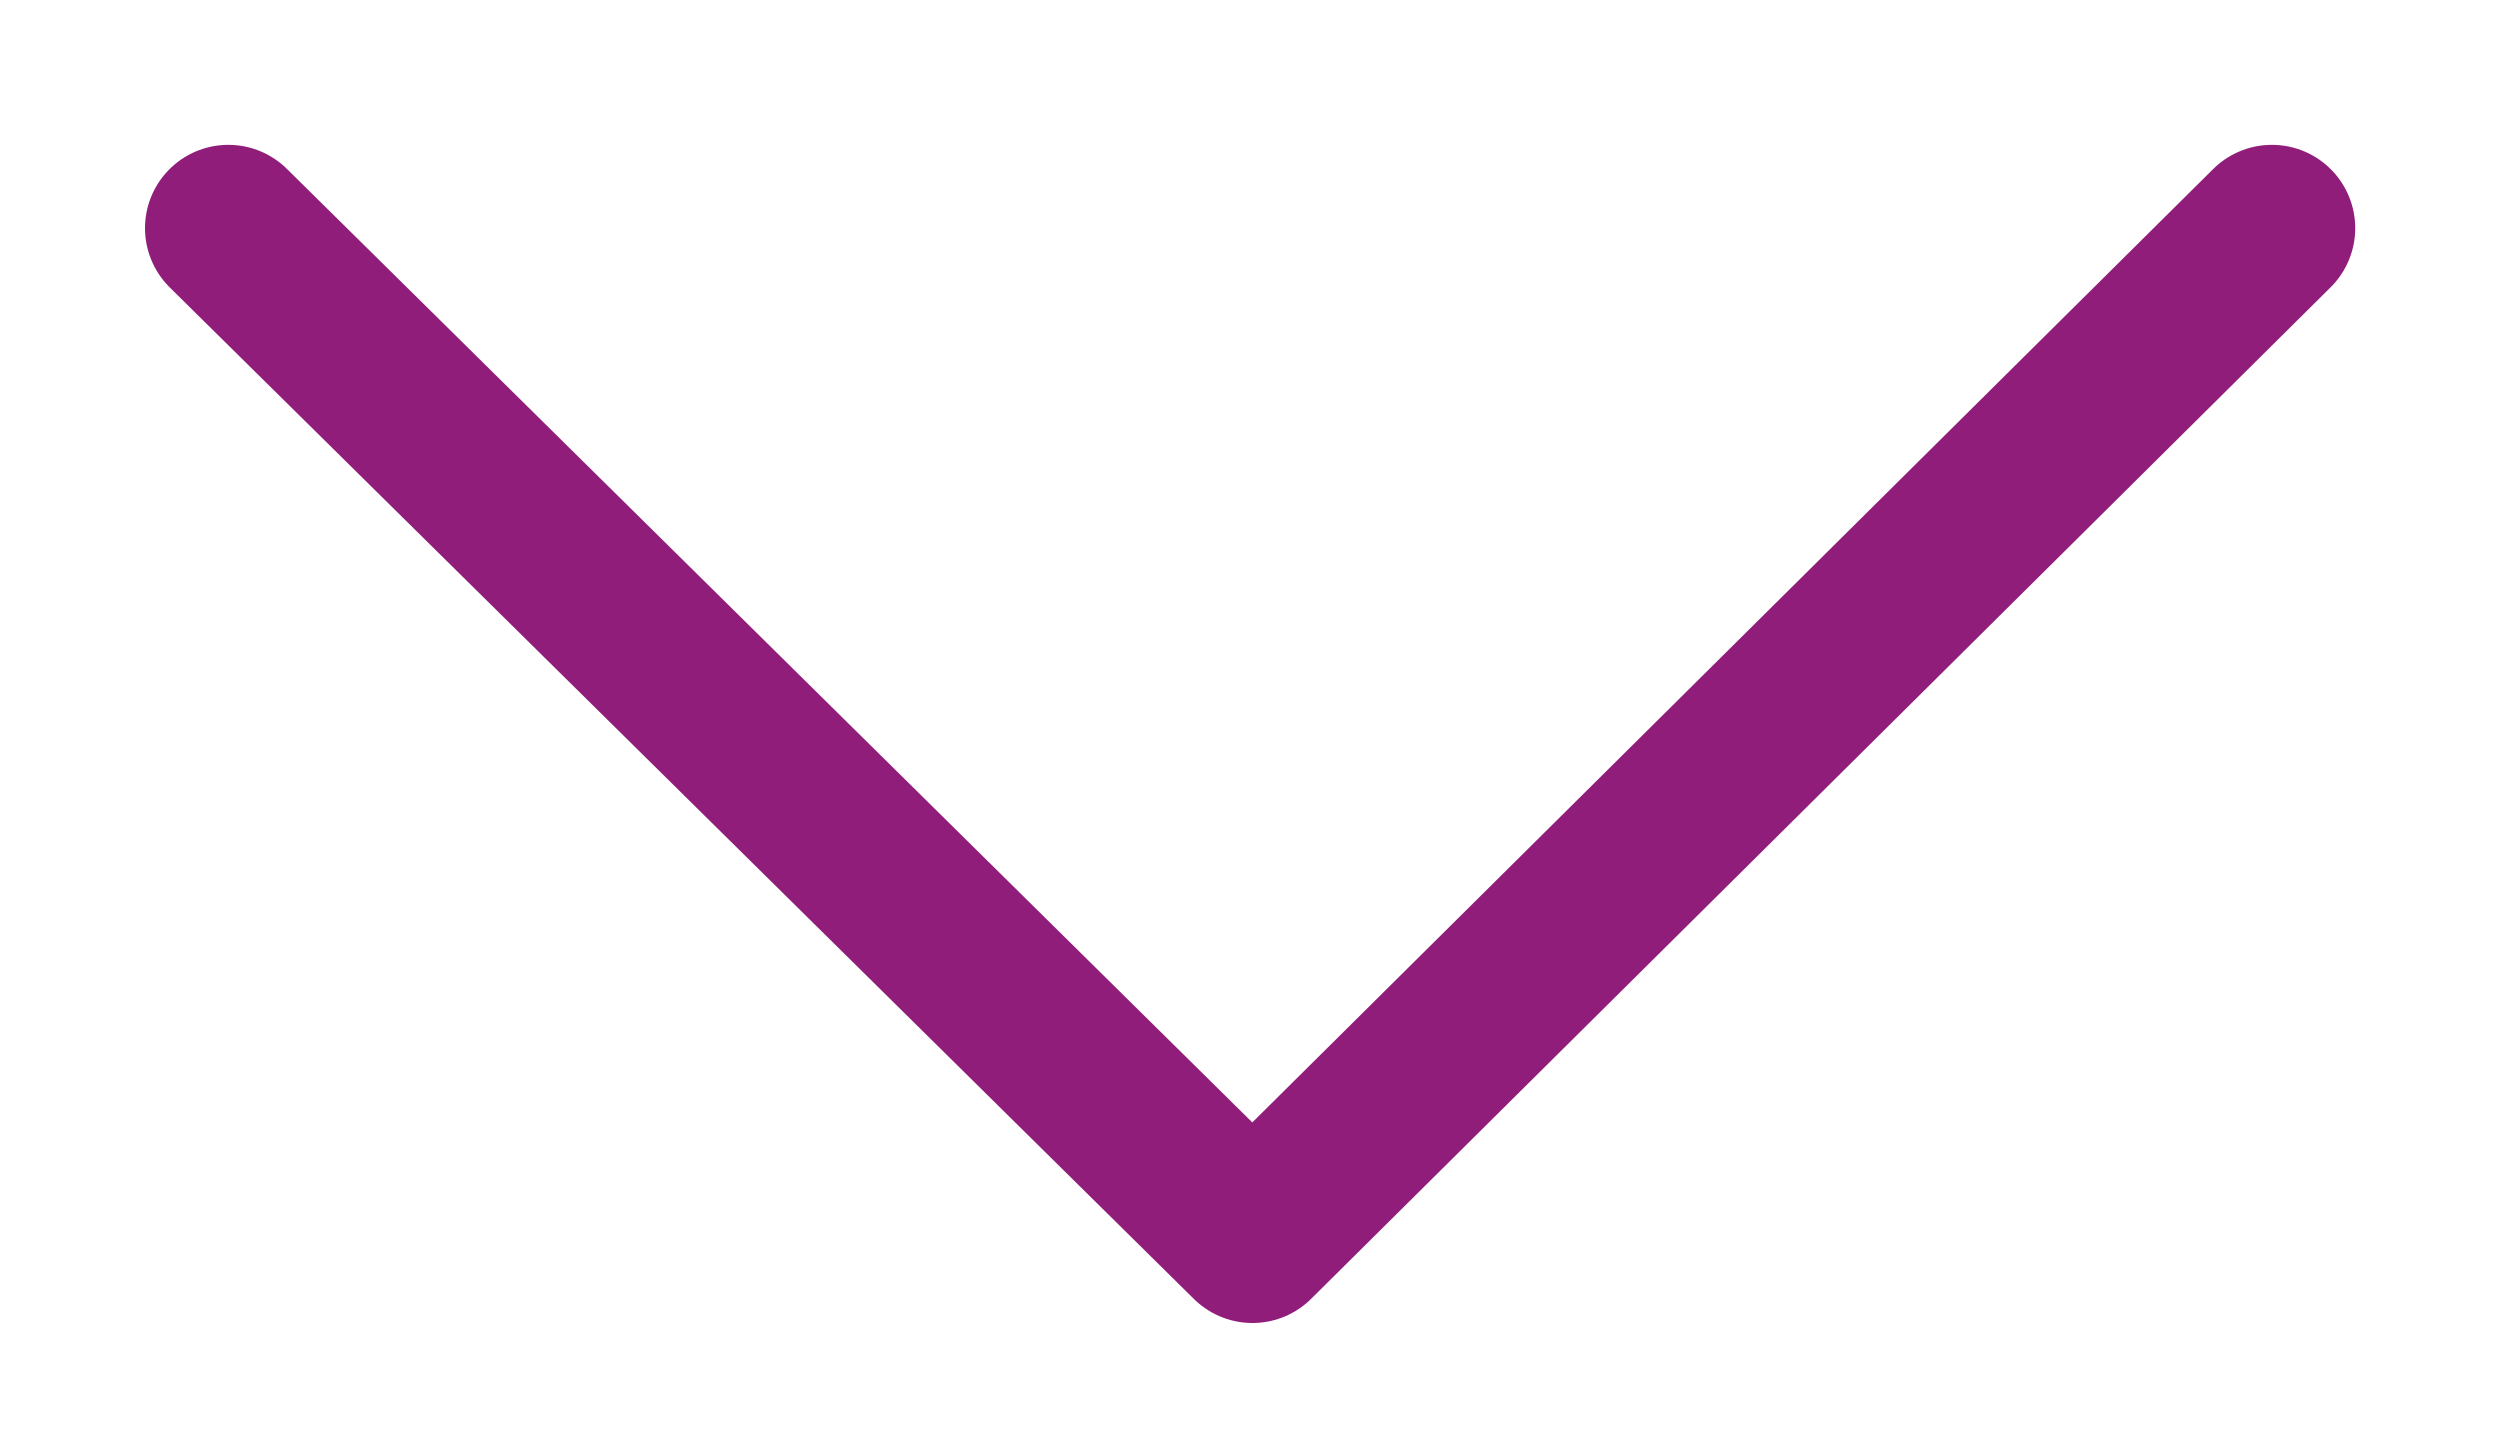 <svg width="45" height="26" viewBox="0 0 45 26" fill="none" xmlns="http://www.w3.org/2000/svg">
<path d="M40.894 4.107L22.544 22.314L4.11 4.107" stroke="#911D7A" stroke-width="3" stroke-linecap="round" stroke-linejoin="round"/>
</svg>
